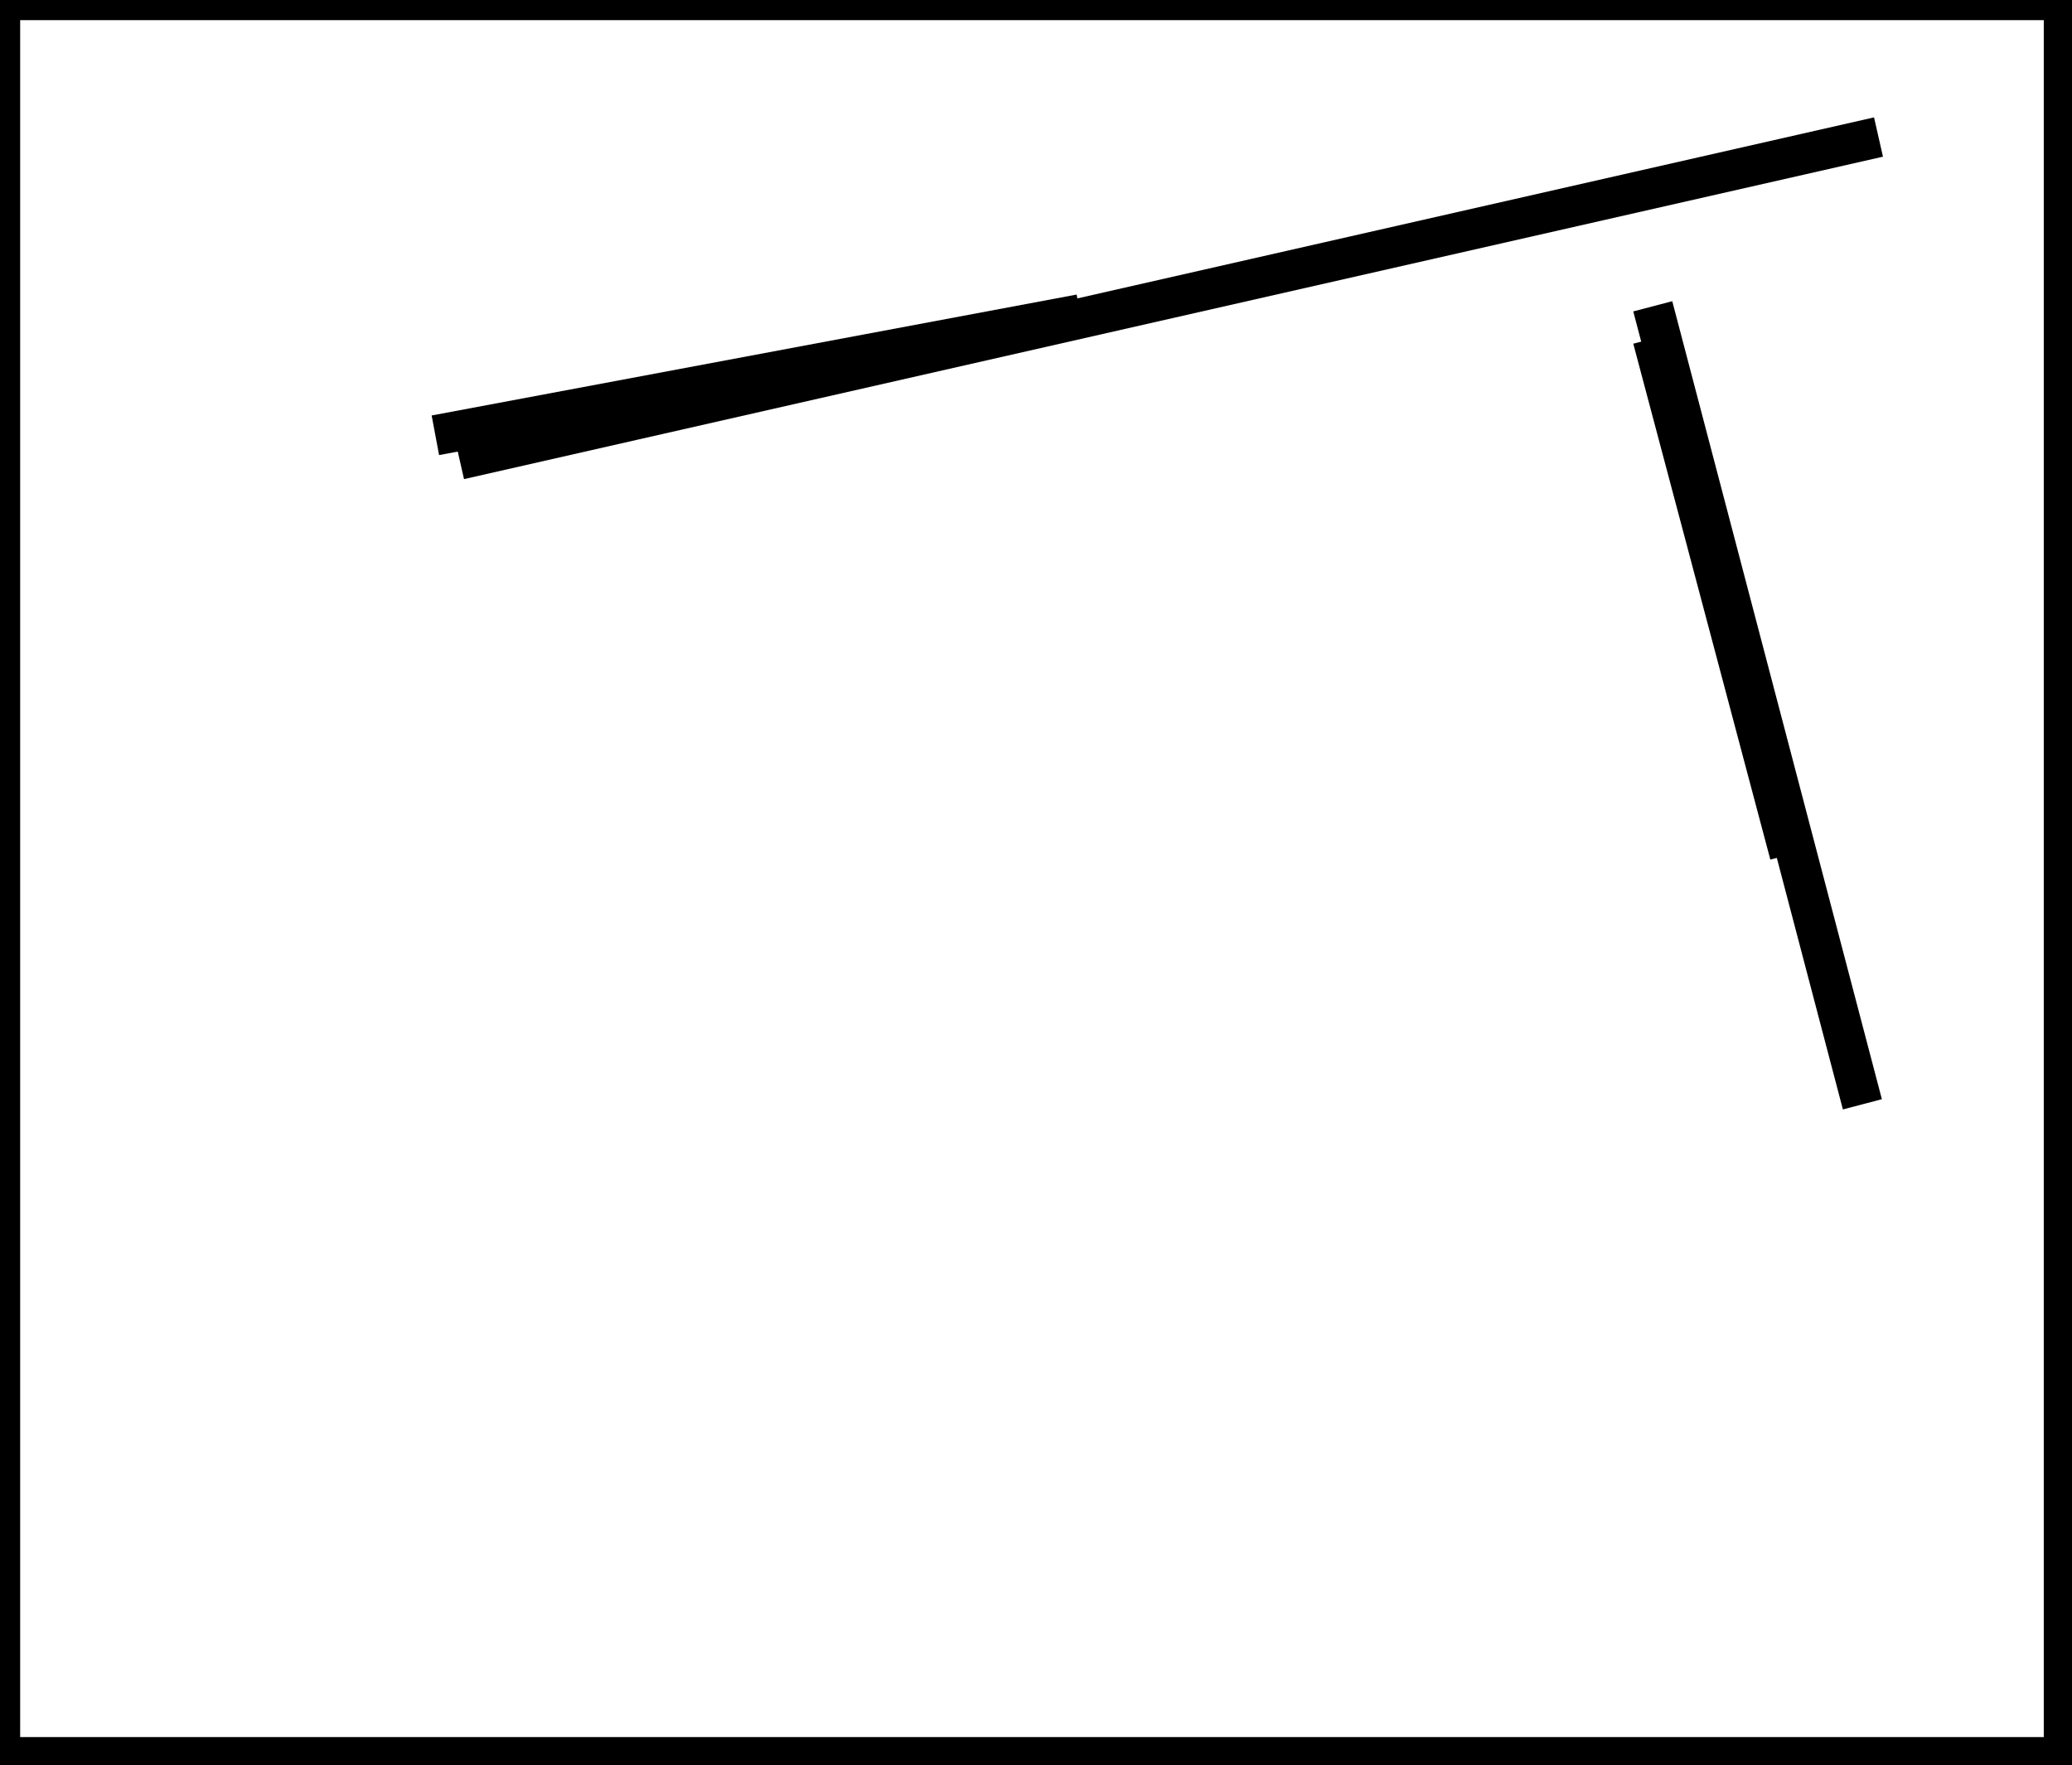 <?xml version="1.0" encoding="utf-8" ?>
<svg baseProfile="full" height="219" version="1.1" width="257" xmlns="http://www.w3.org/2000/svg" xmlns:ev="http://www.w3.org/2001/xml-events" xmlns:xlink="http://www.w3.org/1999/xlink"><defs /><rect fill="white" height="219" width="257" x="0" y="0" /><path d="M 57,57 L 233,17" fill="none" stroke="black" stroke-width="5" /><path d="M 54,54 L 134,39" fill="none" stroke="black" stroke-width="5" /><path d="M 205,38 L 231,137" fill="none" stroke="black" stroke-width="5" /><path d="M 205,42 L 222,106" fill="none" stroke="black" stroke-width="5" /><path d="M 0,0 L 0,218 L 256,218 L 256,0 Z" fill="none" stroke="black" stroke-width="5" /></svg>